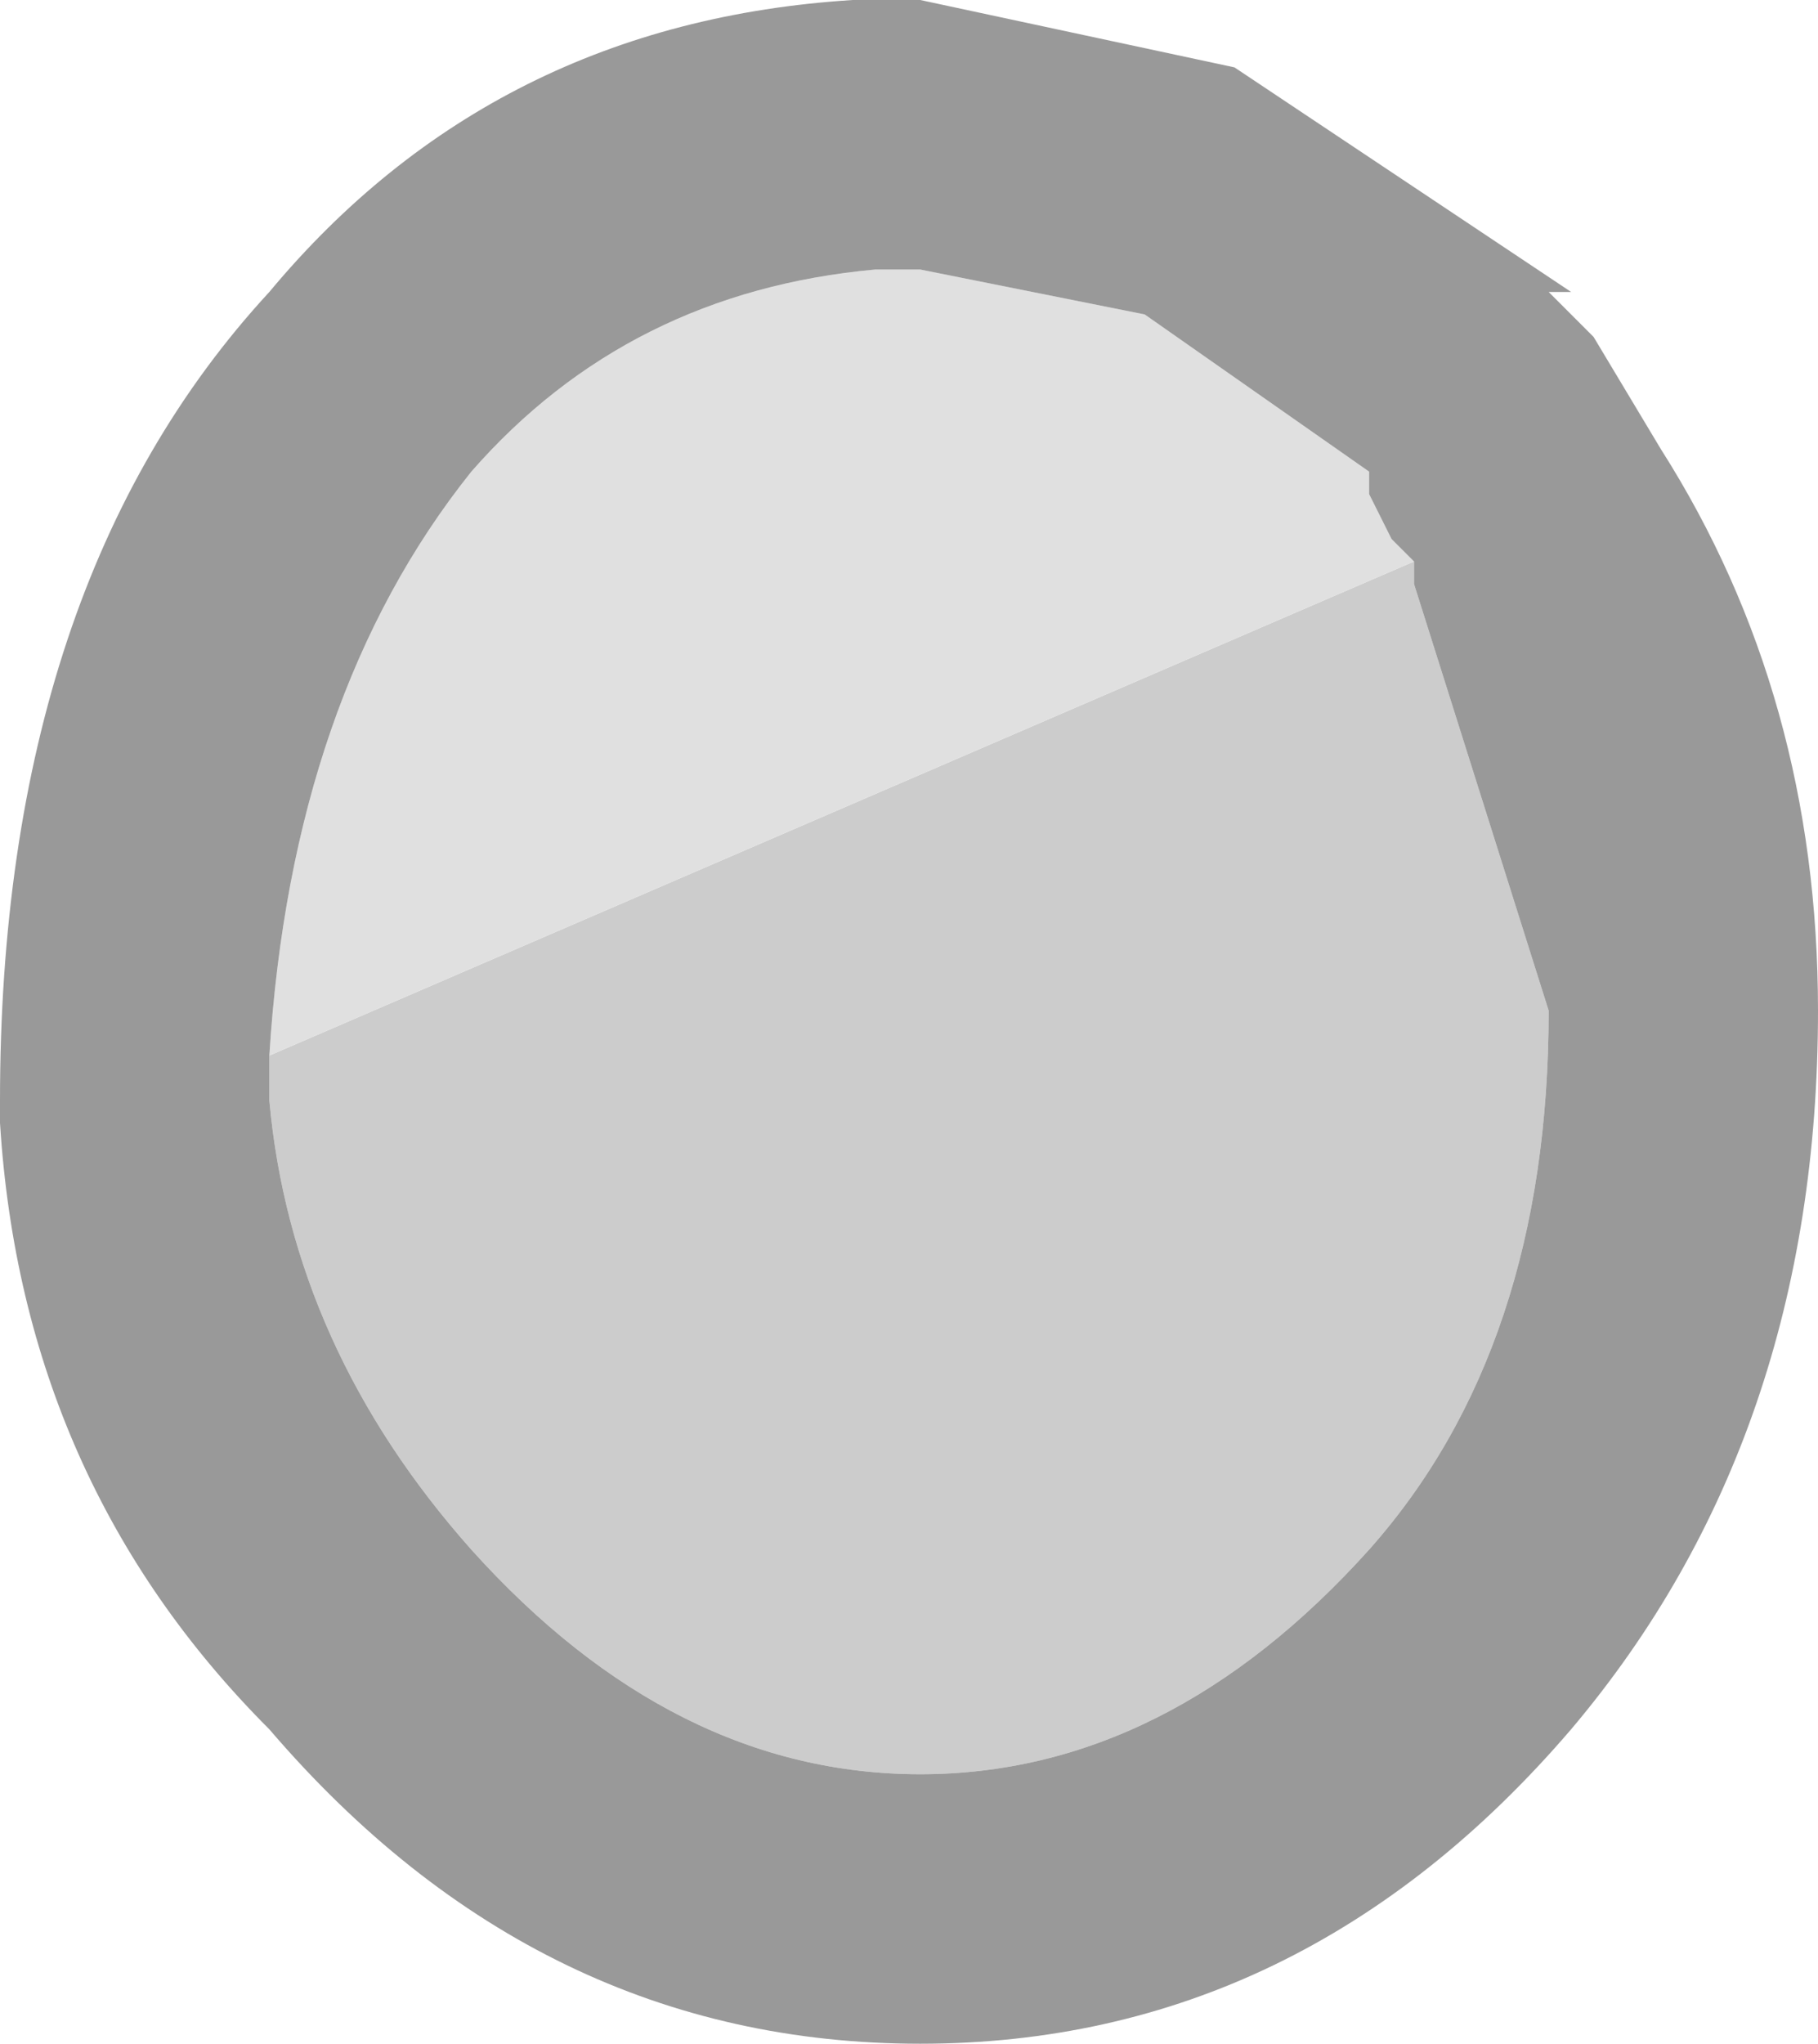 <?xml version="1.0" encoding="UTF-8" standalone="no"?>
<svg xmlns:ffdec="https://www.free-decompiler.com/flash" xmlns:xlink="http://www.w3.org/1999/xlink" ffdec:objectType="shape" height="4.55px" width="4.05px" xmlns="http://www.w3.org/2000/svg">
  <g transform="matrix(1.0, 0.0, 0.0, 1.0, -2.8, 5.6)">
    <path d="M5.95 -4.35 L5.95 -4.3 6.25 -3.35 Q6.25 -2.6 5.85 -2.15 5.4 -1.65 4.85 -1.65 4.3 -1.65 3.85 -2.15 3.45 -2.6 3.4 -3.15 L3.4 -3.25 5.95 -4.35" fill="#cccccc" fill-rule="evenodd" stroke="none"/>
    <path d="M3.4 -3.25 Q3.45 -4.05 3.85 -4.55 4.2 -4.95 4.75 -5.0 L4.85 -5.0 5.35 -4.9 5.85 -4.55 5.85 -4.5 5.9 -4.4 5.95 -4.35 3.4 -3.25" fill="#e0e0e0" fill-rule="evenodd" stroke="none"/>
    <path d="M3.4 -3.25 L3.4 -3.15 Q3.45 -2.6 3.85 -2.15 4.3 -1.65 4.85 -1.65 5.4 -1.65 5.85 -2.15 6.25 -2.6 6.25 -3.35 L5.95 -4.3 5.95 -4.35 5.9 -4.4 5.85 -4.5 5.85 -4.55 5.35 -4.9 4.85 -5.0 4.75 -5.0 Q4.2 -4.95 3.85 -4.55 3.45 -4.05 3.4 -3.25 M6.3 -1.75 Q5.7 -1.05 4.85 -1.05 4.0 -1.05 3.4 -1.75 2.85 -2.3 2.8 -3.1 L2.8 -3.15 Q2.8 -4.3 3.4 -4.95 3.9 -5.55 4.7 -5.6 L4.85 -5.6 5.55 -5.45 6.3 -4.95 6.25 -4.95 6.35 -4.85 6.5 -4.6 Q6.85 -4.05 6.85 -3.35 6.85 -2.4 6.3 -1.75" fill="#999999" fill-rule="evenodd" stroke="none"/>
  </g>
</svg>
